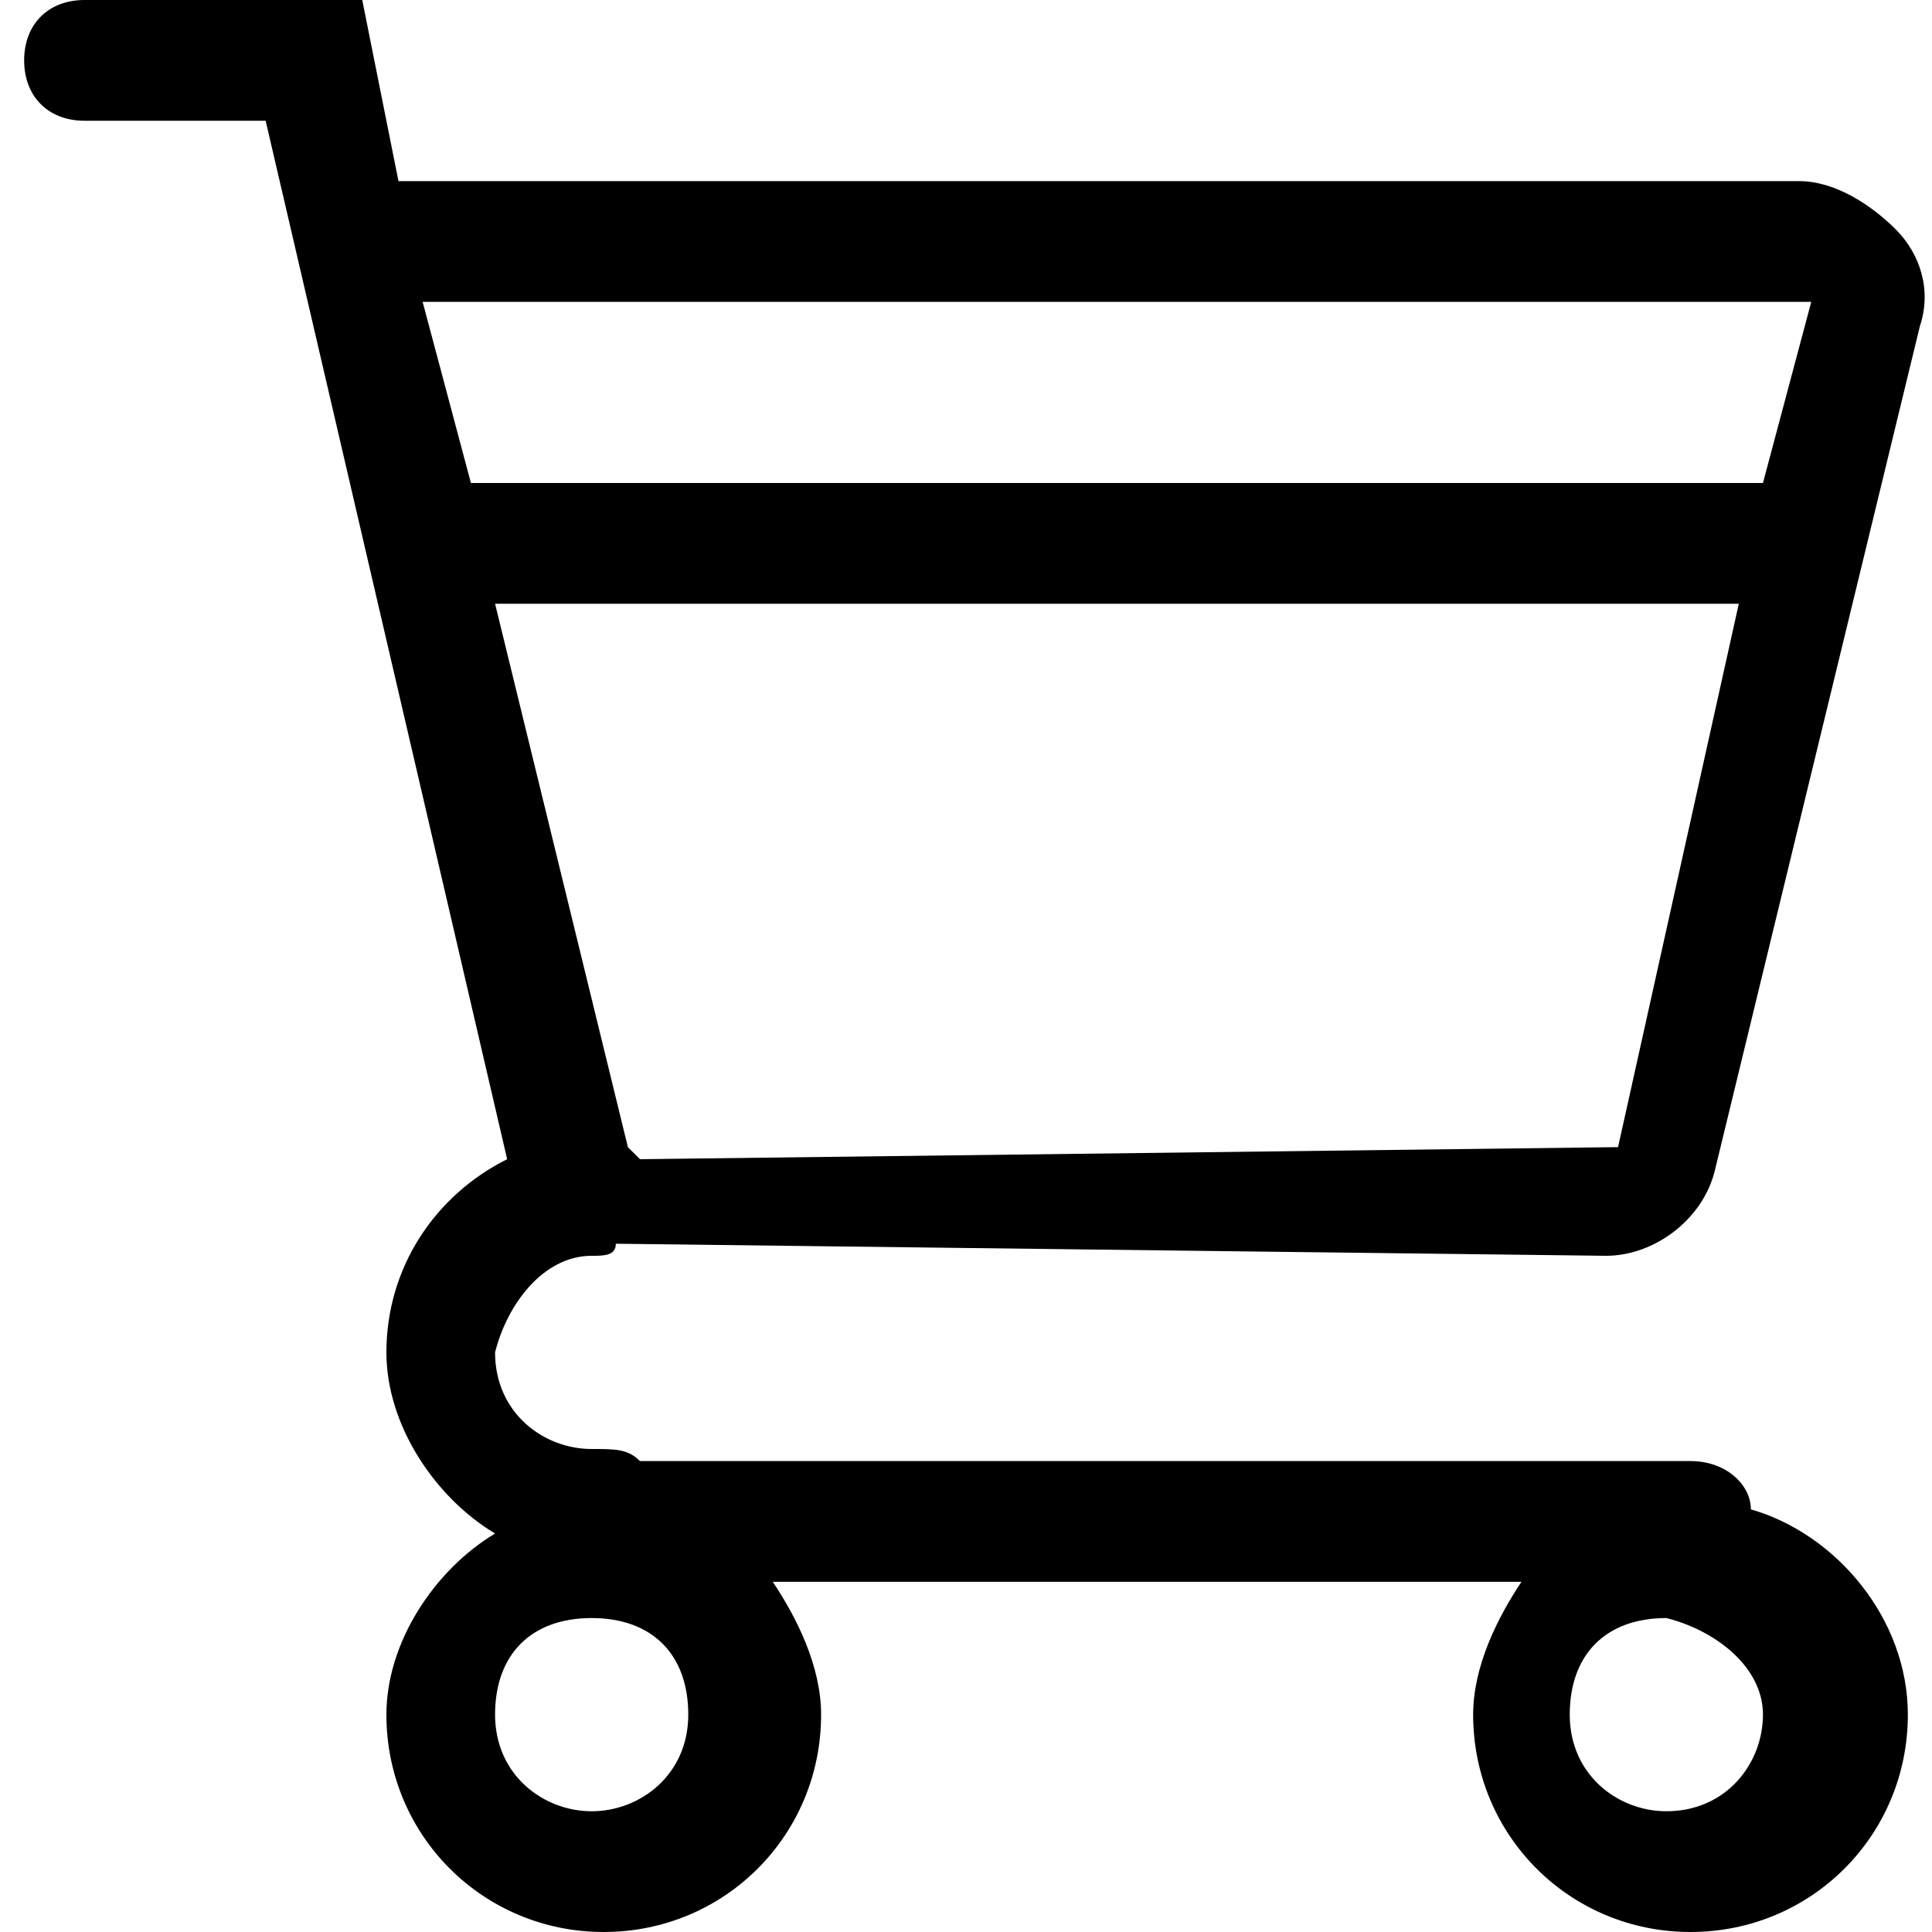 <?xml version="1.0" standalone="no"?><!DOCTYPE svg PUBLIC "-//W3C//DTD SVG 1.1//EN" "http://www.w3.org/Graphics/SVG/1.1/DTD/svg11.dtd"><svg t="1554883964750" class="icon" style="" viewBox="0 0 1024 1024" version="1.1" xmlns="http://www.w3.org/2000/svg" p-id="5010" xmlns:xlink="http://www.w3.org/1999/xlink" width="32" height="32"><defs><style type="text/css"></style></defs><path d="M313.6 665.6c6.4 0 12.8 0 12.8-6.4l524.8 6.4c25.6 0 51.2-19.2 57.6-44.8l108.8-448c6.4-19.2 0-38.4-12.8-51.2-12.8-12.8-32-25.6-51.2-25.6L211.2 96 192 0 44.8 0C25.6 0 12.8 12.8 12.8 32S25.6 64 44.8 64l96 0 128 550.4c-38.4 19.2-64 57.6-64 102.4 0 38.4 25.6 76.8 57.6 96-32 19.2-57.6 57.6-57.6 96 0 64 51.2 115.2 115.2 115.2s115.2-51.2 115.2-115.2c0-25.6-12.8-51.2-25.6-70.4l396.8 0c-12.8 19.2-25.6 44.8-25.6 70.4 0 64 51.2 115.2 115.2 115.2s115.2-51.2 115.2-115.2c0-51.2-38.4-96-83.2-108.8 0-12.8-12.8-25.6-32-25.6L339.2 774.4C332.8 768 326.4 768 313.6 768c-25.6 0-51.2-19.2-51.2-51.2C268.8 691.2 288 665.6 313.6 665.6zM857.6 608 339.2 614.4c0 0-6.4-6.4-6.4-6.4L262.4 320l659.2 0L857.6 608zM960 160 934.4 256 249.6 256 224 160 960 160zM313.6 960c-25.6 0-51.2-19.2-51.2-51.2s19.2-51.2 51.2-51.2 51.2 19.2 51.2 51.2S339.2 960 313.6 960zM934.4 908.8c0 25.6-19.2 51.2-51.2 51.2-25.6 0-51.2-19.2-51.2-51.2s19.2-51.2 51.2-51.2C908.8 864 934.4 883.2 934.4 908.8z" p-id="5011"></path></svg>